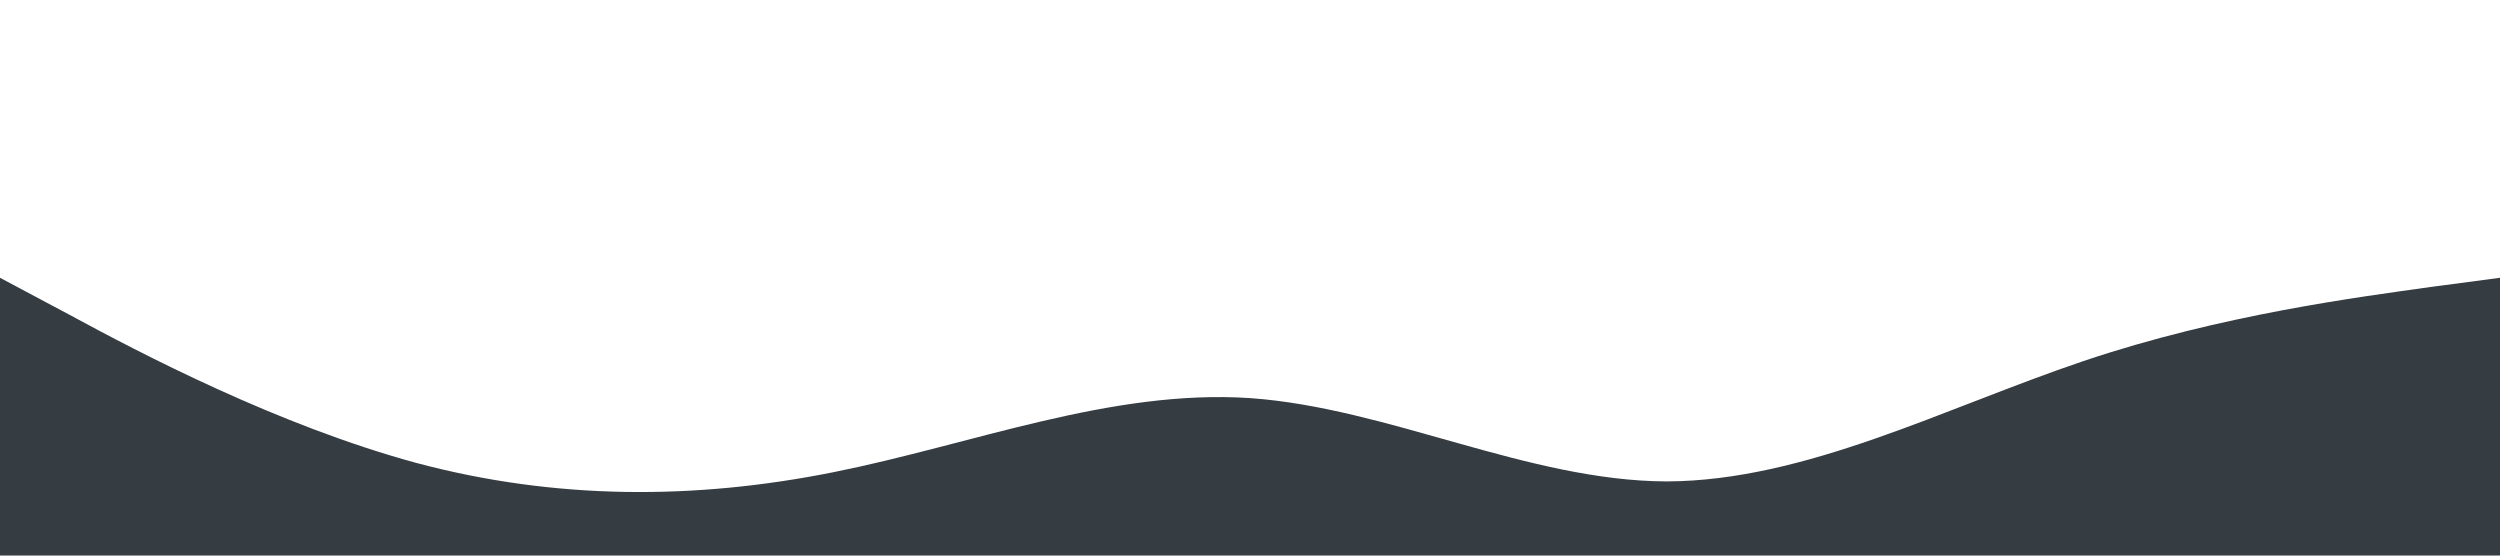 <?xml version="1.0" standalone="no"?><svg xmlns="http://www.w3.org/2000/svg" viewBox="0 0 1440 320"><path fill="#273036" fill-opacity="0.93" d="M0,160L40,181.3C80,203,160,245,240,266.7C320,288,400,288,480,272C560,256,640,224,720,229.3C800,235,880,277,960,277.3C1040,277,1120,235,1200,208C1280,181,1360,171,1400,165.3L1440,160L1440,320L1400,320C1360,320,1280,320,1200,320C1120,320,1040,320,960,320C880,320,800,320,720,320C640,320,560,320,480,320C400,320,320,320,240,320C160,320,80,320,40,320L0,320Z"></path></svg>